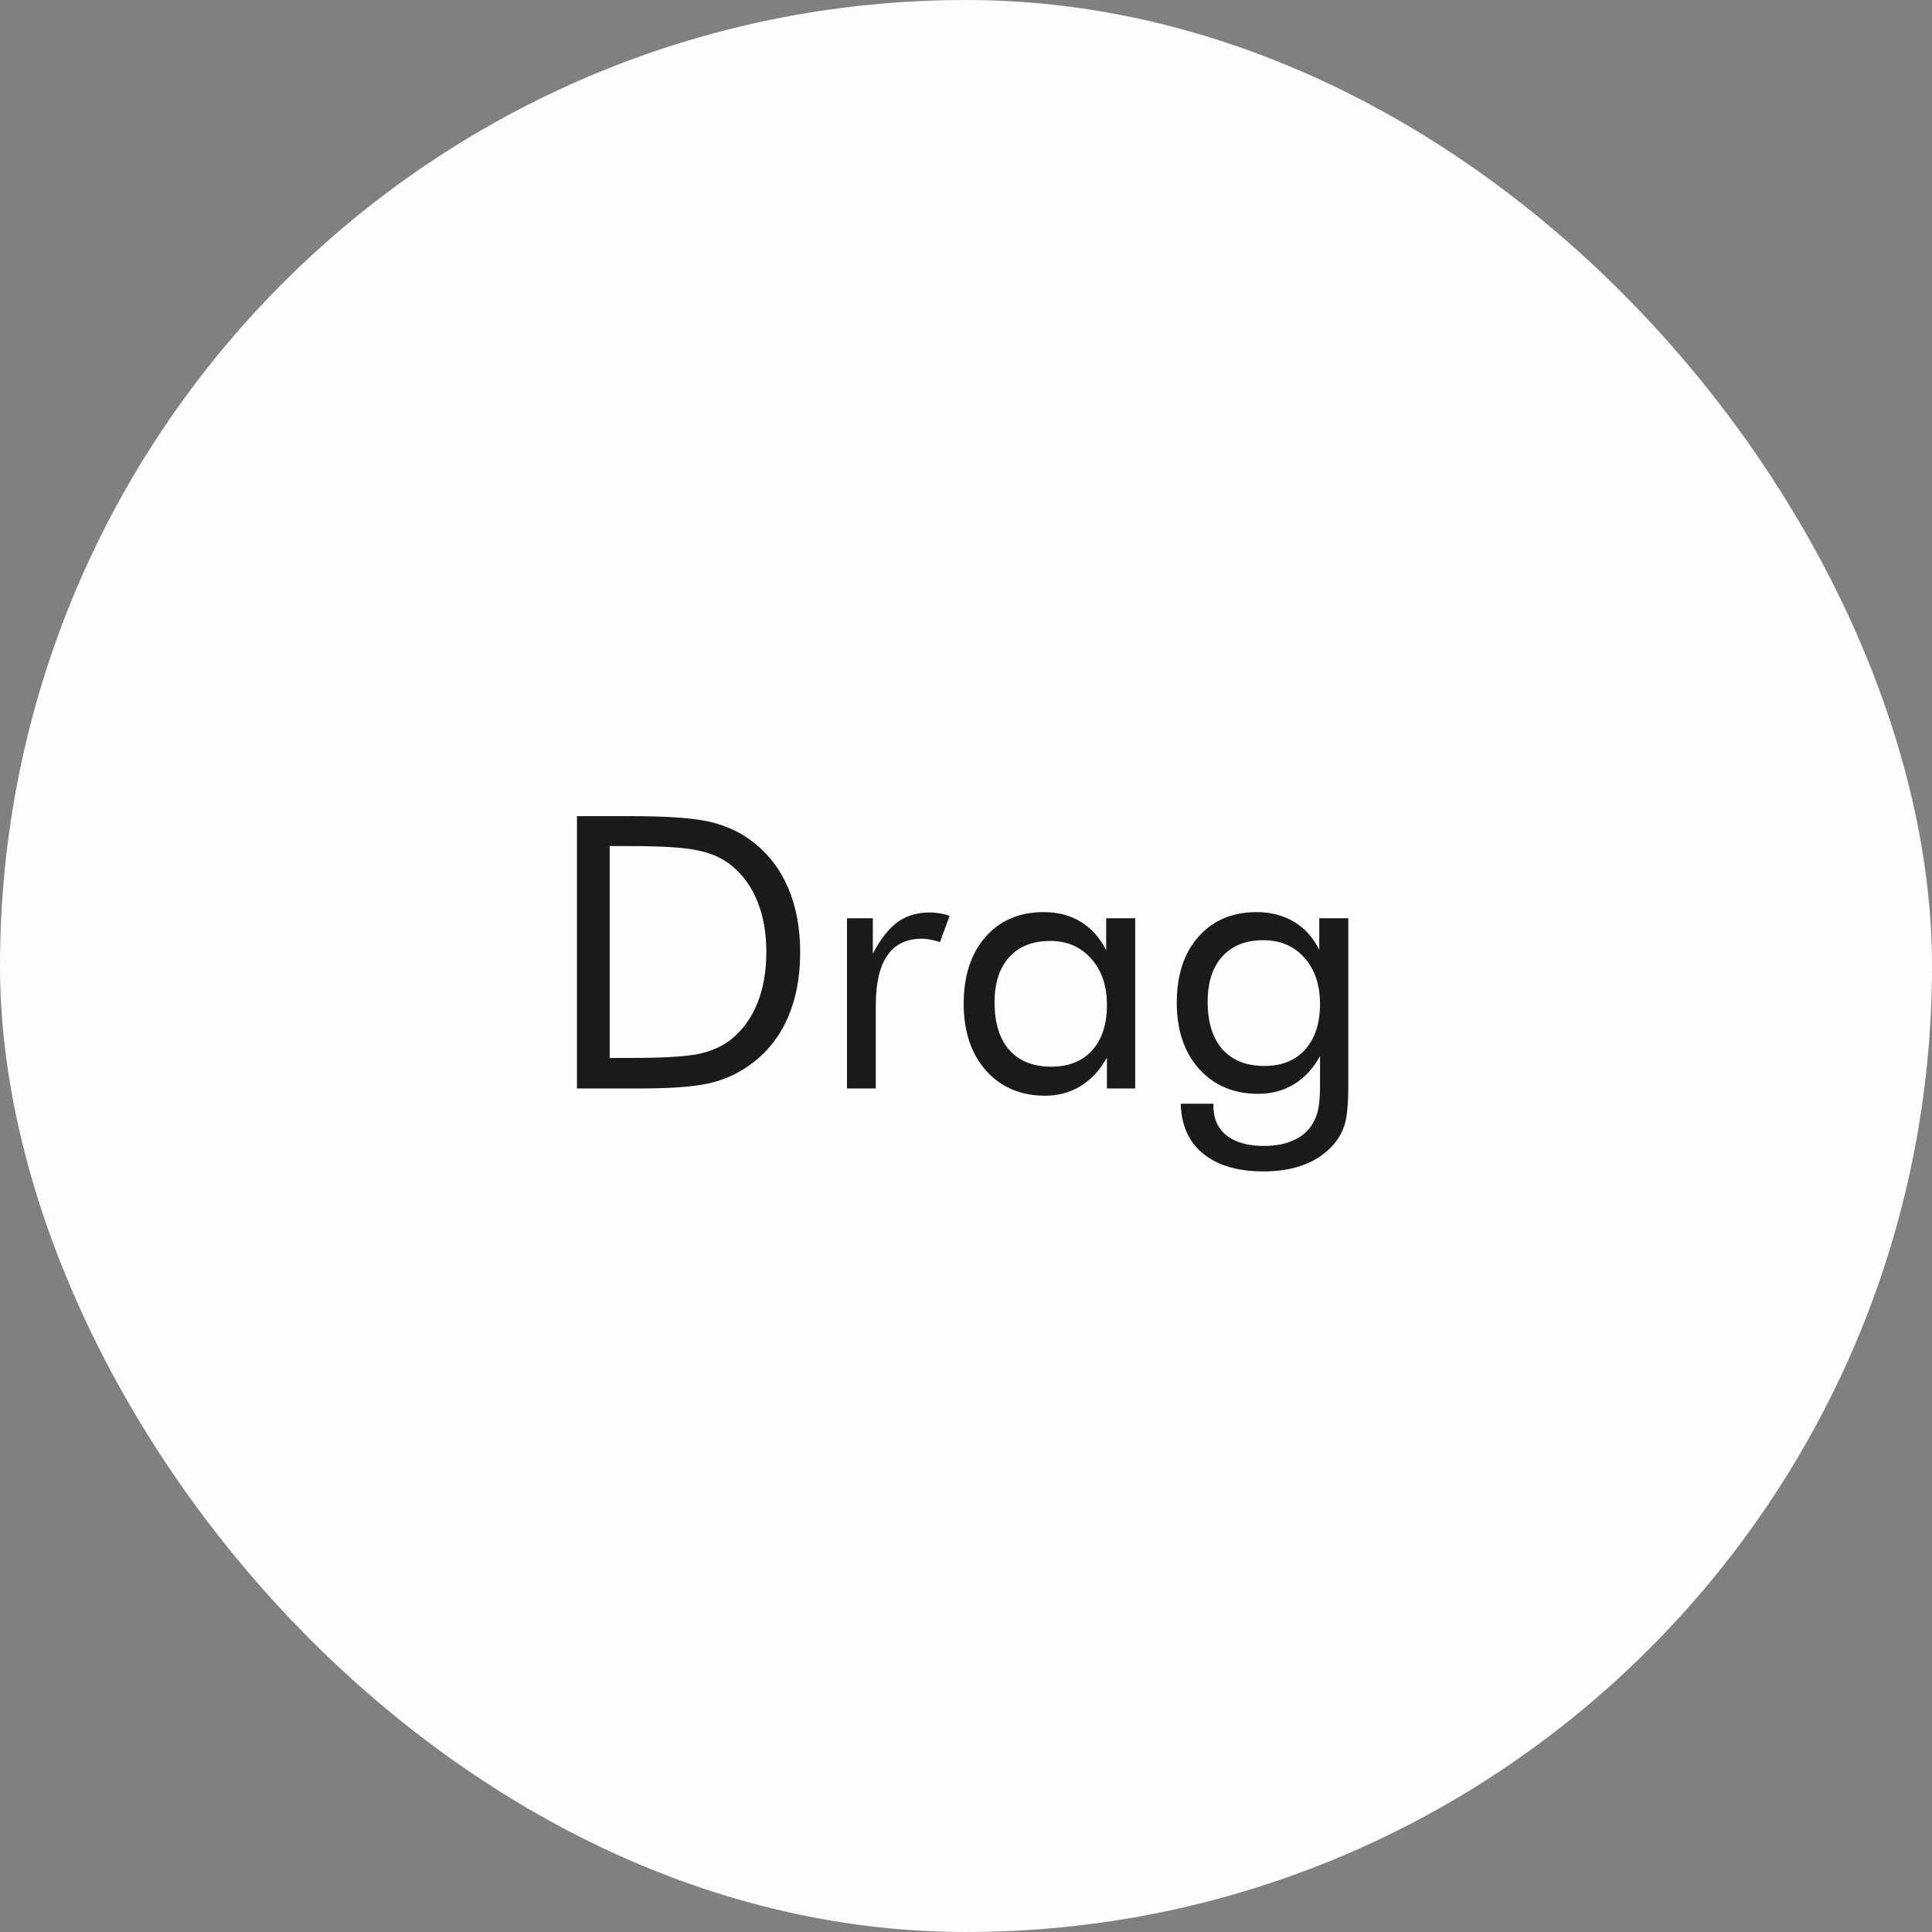 <svg width="71" height="71" viewBox="0 0 71 71" fill="none" xmlns="http://www.w3.org/2000/svg">
<rect x="0" y="0" width="71" height="71" fill="#808080" stroke="none"/>
<rect width="71" height="71" rx="35.5" fill="#FEFDFD"/>
<path d="M22.406 38.879H23.165C24.395 38.879 25.248 38.827 25.722 38.722C26.196 38.612 26.59 38.428 26.904 38.168C27.314 37.826 27.627 37.386 27.841 36.849C28.055 36.306 28.162 35.687 28.162 34.989C28.162 34.287 28.055 33.672 27.841 33.144C27.631 32.61 27.319 32.171 26.904 31.824C26.59 31.56 26.189 31.373 25.701 31.264C25.218 31.15 24.373 31.093 23.165 31.093H22.406V38.879ZM21.203 40V29.992H23.124C24.546 29.992 25.546 30.065 26.125 30.211C26.708 30.352 27.219 30.591 27.656 30.929C28.23 31.371 28.666 31.936 28.962 32.624C29.258 33.312 29.406 34.105 29.406 35.003C29.406 35.896 29.258 36.687 28.962 37.375C28.67 38.059 28.235 38.621 27.656 39.063C27.219 39.401 26.72 39.642 26.159 39.788C25.603 39.929 24.735 40 23.555 40H23.124H21.203ZM31.126 40V33.745H32.076V35.044C32.363 34.502 32.668 34.114 32.992 33.882C33.315 33.649 33.71 33.533 34.175 33.533C34.302 33.533 34.425 33.545 34.544 33.567C34.662 33.586 34.781 33.615 34.899 33.656L34.544 34.62C34.42 34.579 34.304 34.55 34.195 34.531C34.086 34.508 33.981 34.497 33.88 34.497C33.315 34.497 32.892 34.702 32.609 35.112C32.327 35.518 32.185 36.131 32.185 36.951V40H31.126ZM40.679 36.931C40.679 36.224 40.485 35.657 40.098 35.228C39.715 34.796 39.214 34.579 38.594 34.579C37.951 34.579 37.45 34.777 37.09 35.174C36.73 35.57 36.55 36.124 36.55 36.835C36.55 37.592 36.73 38.175 37.09 38.585C37.455 38.995 37.97 39.2 38.635 39.2C39.273 39.2 39.772 39.002 40.132 38.605C40.497 38.204 40.679 37.646 40.679 36.931ZM41.718 33.745V40H40.679V38.865C40.428 39.321 40.107 39.67 39.715 39.911C39.328 40.148 38.892 40.267 38.41 40.267C37.512 40.267 36.787 39.959 36.236 39.344C35.689 38.724 35.415 37.906 35.415 36.89C35.415 35.86 35.682 35.042 36.215 34.435C36.748 33.825 37.462 33.52 38.355 33.52C38.879 33.52 39.332 33.638 39.715 33.875C40.102 34.107 40.415 34.456 40.652 34.921V33.745H41.718ZM48.51 36.89C48.51 36.188 48.318 35.623 47.935 35.194C47.553 34.766 47.049 34.552 46.425 34.552C45.782 34.552 45.281 34.75 44.921 35.147C44.561 35.543 44.381 36.097 44.381 36.808C44.381 37.564 44.561 38.148 44.921 38.558C45.285 38.968 45.8 39.173 46.466 39.173C47.104 39.173 47.603 38.972 47.963 38.571C48.327 38.166 48.51 37.605 48.51 36.89ZM49.549 33.745V39.891C49.549 40.57 49.503 41.053 49.412 41.34C49.321 41.627 49.17 41.884 48.961 42.112C48.669 42.427 48.311 42.661 47.888 42.816C47.468 42.971 46.985 43.049 46.438 43.049C45.49 43.049 44.75 42.832 44.217 42.399C43.688 41.967 43.412 41.353 43.39 40.56H44.593V40.643C44.593 41.112 44.755 41.474 45.078 41.73C45.402 41.985 45.86 42.112 46.452 42.112C46.88 42.112 47.245 42.042 47.546 41.9C47.851 41.764 48.084 41.559 48.243 41.285C48.339 41.13 48.407 40.95 48.448 40.745C48.489 40.54 48.51 40.246 48.51 39.863V39.371V38.81C48.268 39.257 47.951 39.601 47.559 39.843C47.168 40.08 46.728 40.198 46.24 40.198C45.342 40.198 44.618 39.893 44.066 39.282C43.52 38.672 43.246 37.86 43.246 36.849C43.246 35.828 43.513 35.019 44.046 34.422C44.579 33.82 45.292 33.52 46.185 33.52C46.705 33.52 47.161 33.638 47.553 33.875C47.945 34.107 48.255 34.452 48.482 34.907V33.745H49.549Z" fill="#1A1A1A"/>
</svg>
